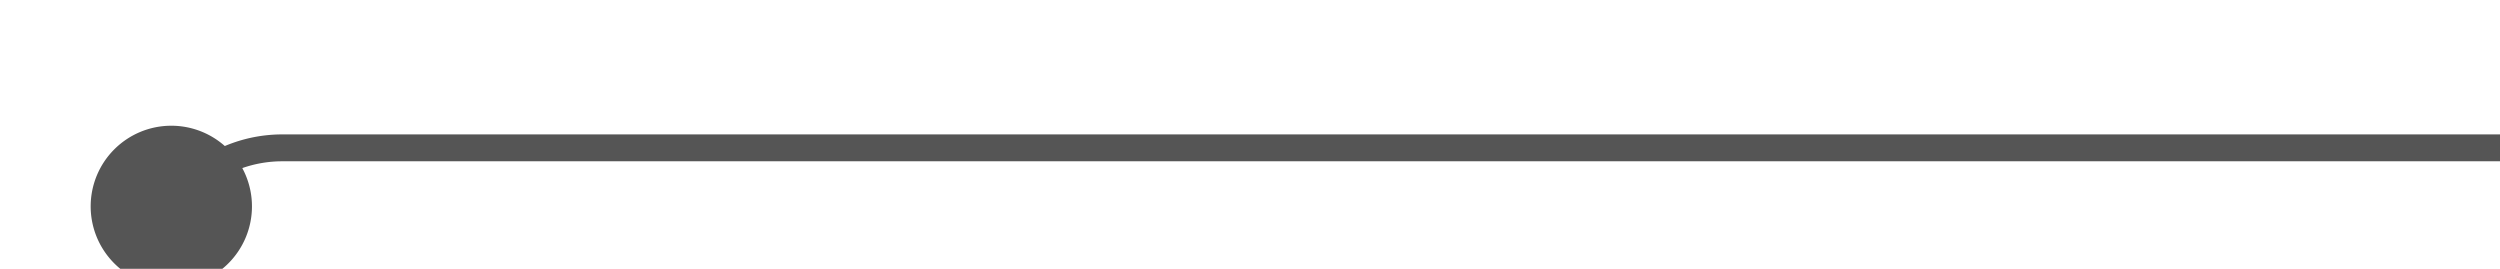﻿<?xml version="1.0" encoding="utf-8"?>
<svg version="1.1" xmlns:xlink="http://www.w3.org/1999/xlink" width="93px" height="10px" preserveAspectRatio="xMinYMid meet" viewBox="1782 360  93 8" xmlns="http://www.w3.org/2000/svg">
  <path d="M 1787.6 368.507  A 5 5 0 0 1 1792.5 364.5 L 1875 364.5  " stroke-width="1" stroke="#555555" fill="none" />
  <path d="M 1788.373 363.677  A 3 3 0 0 0 1785.373 366.677 A 3 3 0 0 0 1788.373 369.677 A 3 3 0 0 0 1791.373 366.677 A 3 3 0 0 0 1788.373 363.677 Z " fill-rule="nonzero" fill="#555555" stroke="none" />
</svg>